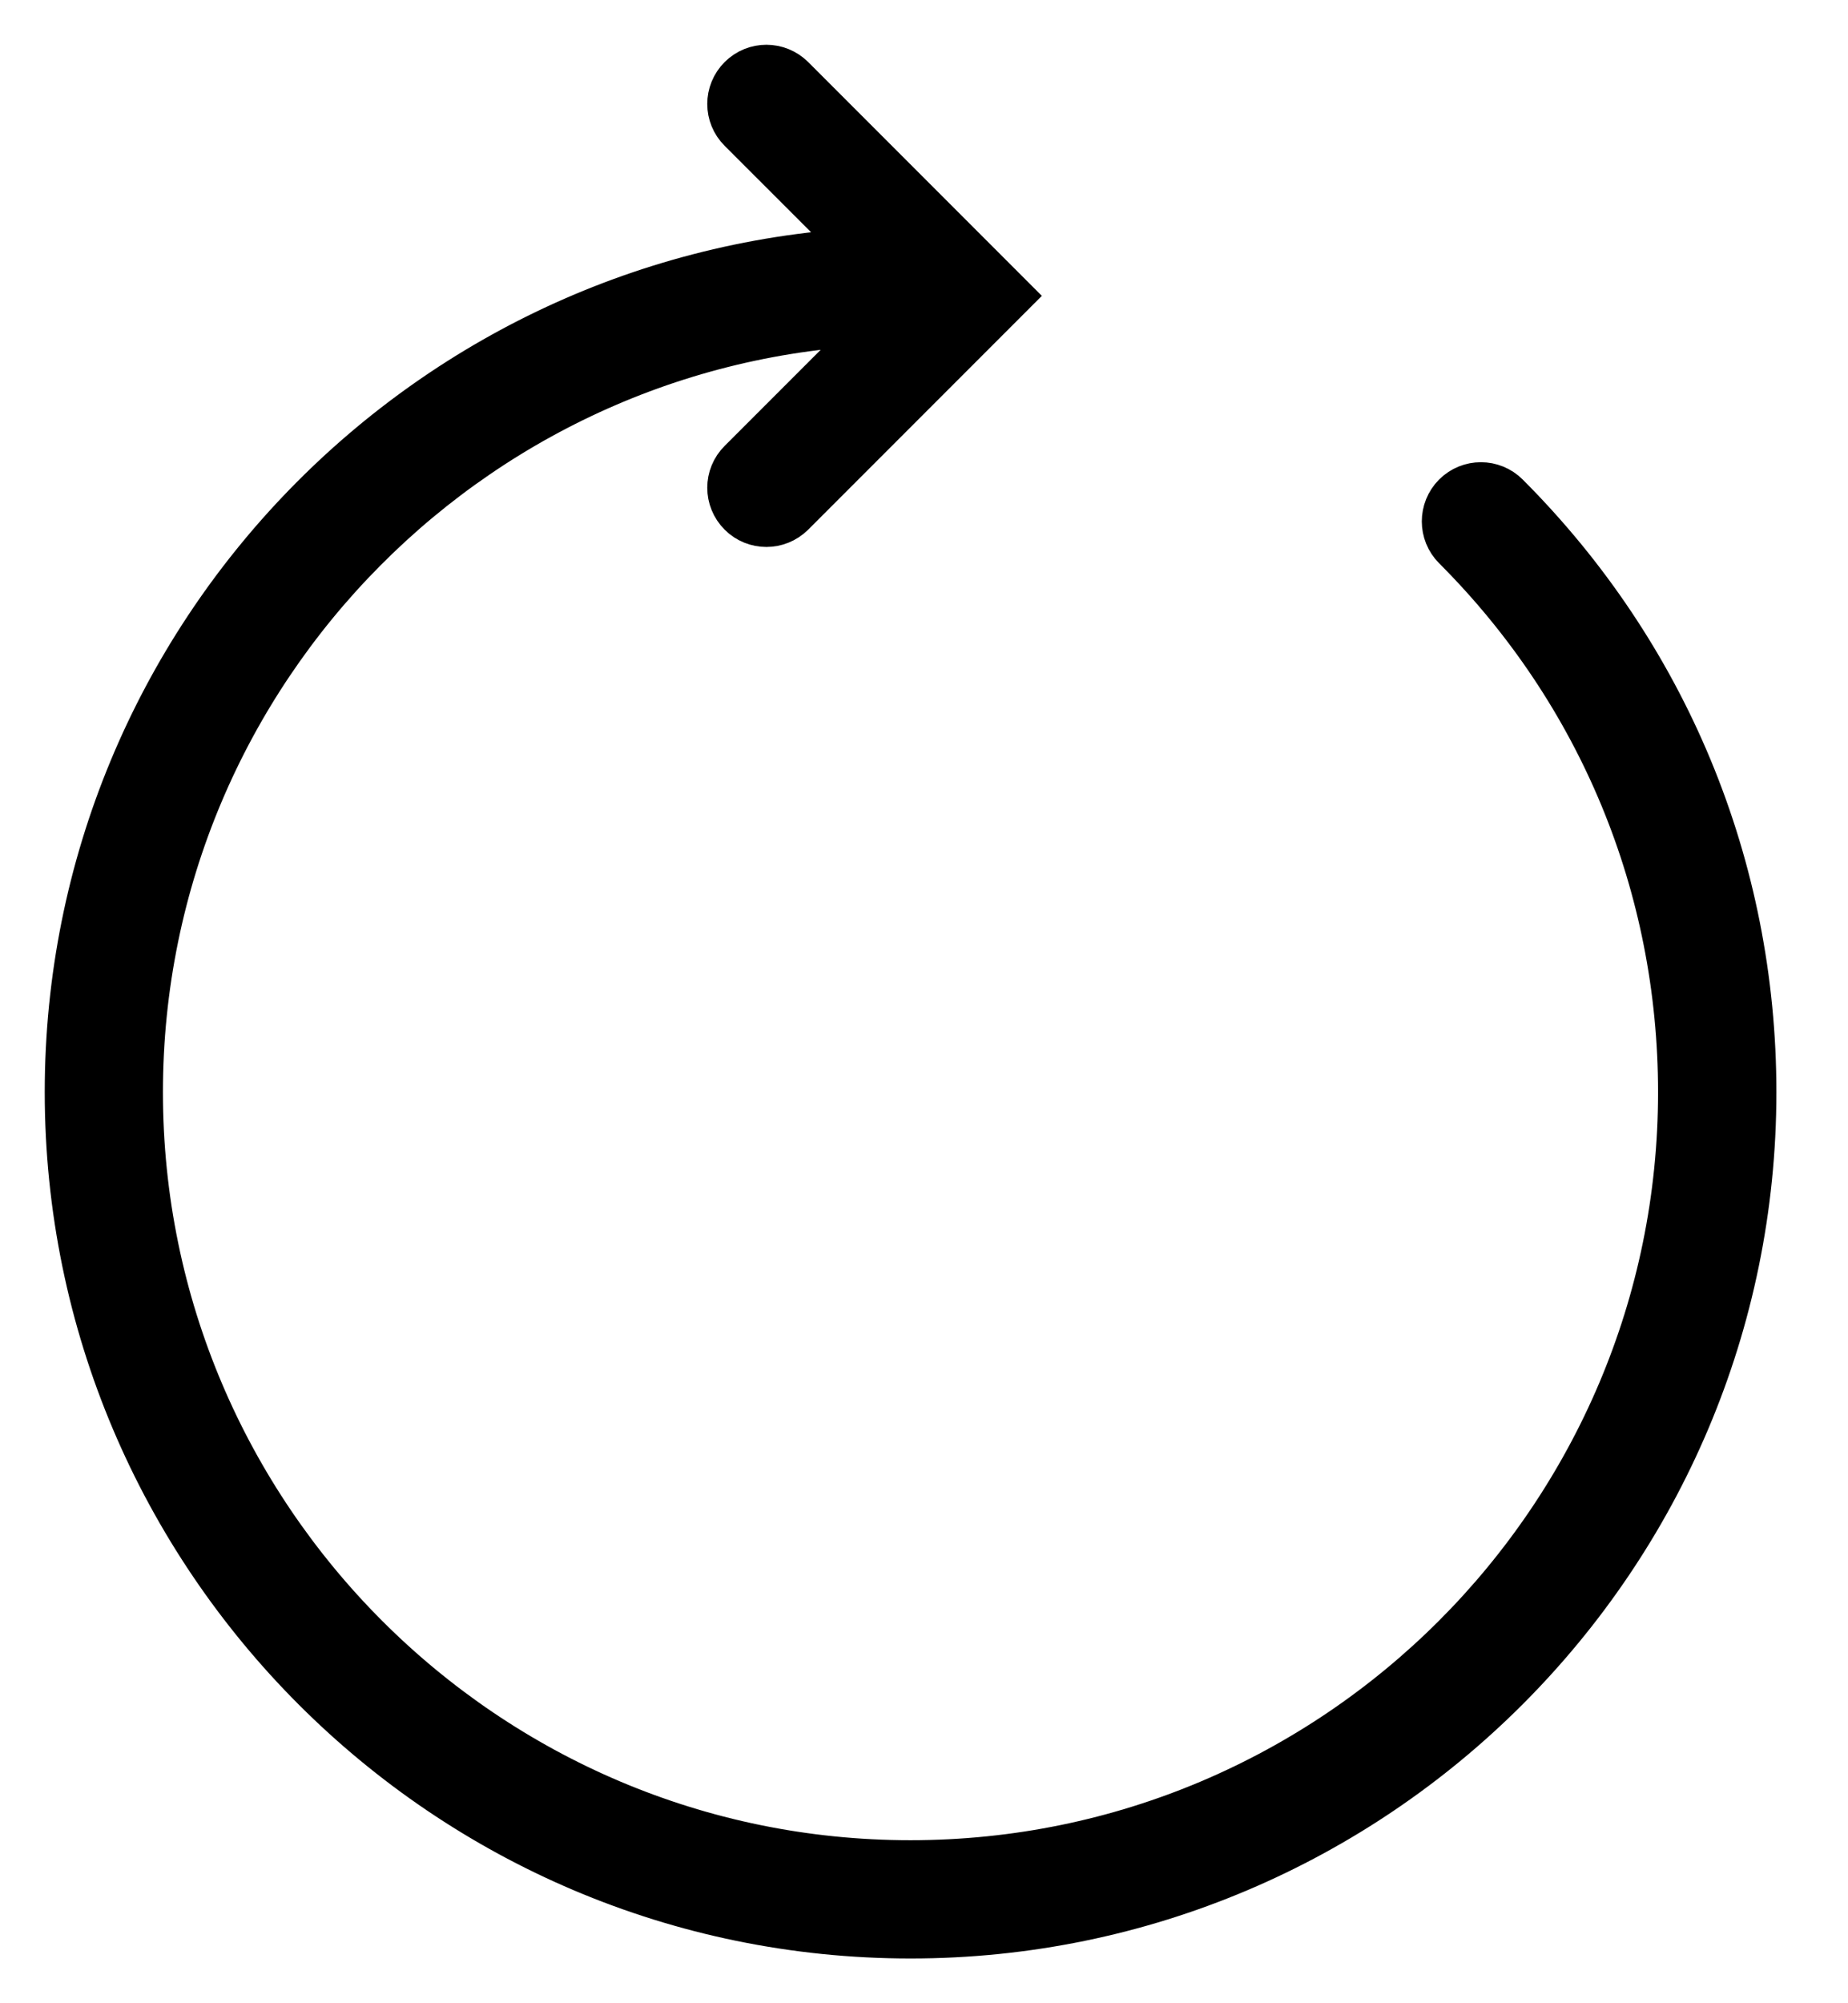 <svg width="24" height="26" viewBox="0 0 24 26" fill="none" xmlns="http://www.w3.org/2000/svg">
<path d="M19.479 6.52C19.343 6.384 19.122 6.384 18.986 6.52C18.85 6.657 18.85 6.878 18.986 7.014C20.899 8.927 21.952 11.47 21.952 14.176C21.952 19.76 17.409 24.303 11.824 24.303C6.241 24.303 1.697 19.759 1.697 14.176C1.697 8.62 6.195 4.099 11.739 4.052L9.707 6.084C9.57 6.22 9.57 6.441 9.707 6.578C9.774 6.646 9.865 6.68 9.953 6.68C10.042 6.68 10.131 6.646 10.2 6.578L12.938 3.84L10.2 1.102C10.063 0.966 9.843 0.966 9.707 1.102C9.57 1.239 9.57 1.46 9.707 1.596L11.477 3.365C5.669 3.552 1 8.322 1 14.174C1 20.144 5.856 25 11.825 25C17.796 25 22.651 20.143 22.651 14.175C22.651 11.282 21.524 8.565 19.479 6.52Z" fill="#010002" stroke="black" stroke-width="0.838"/>
</svg>
